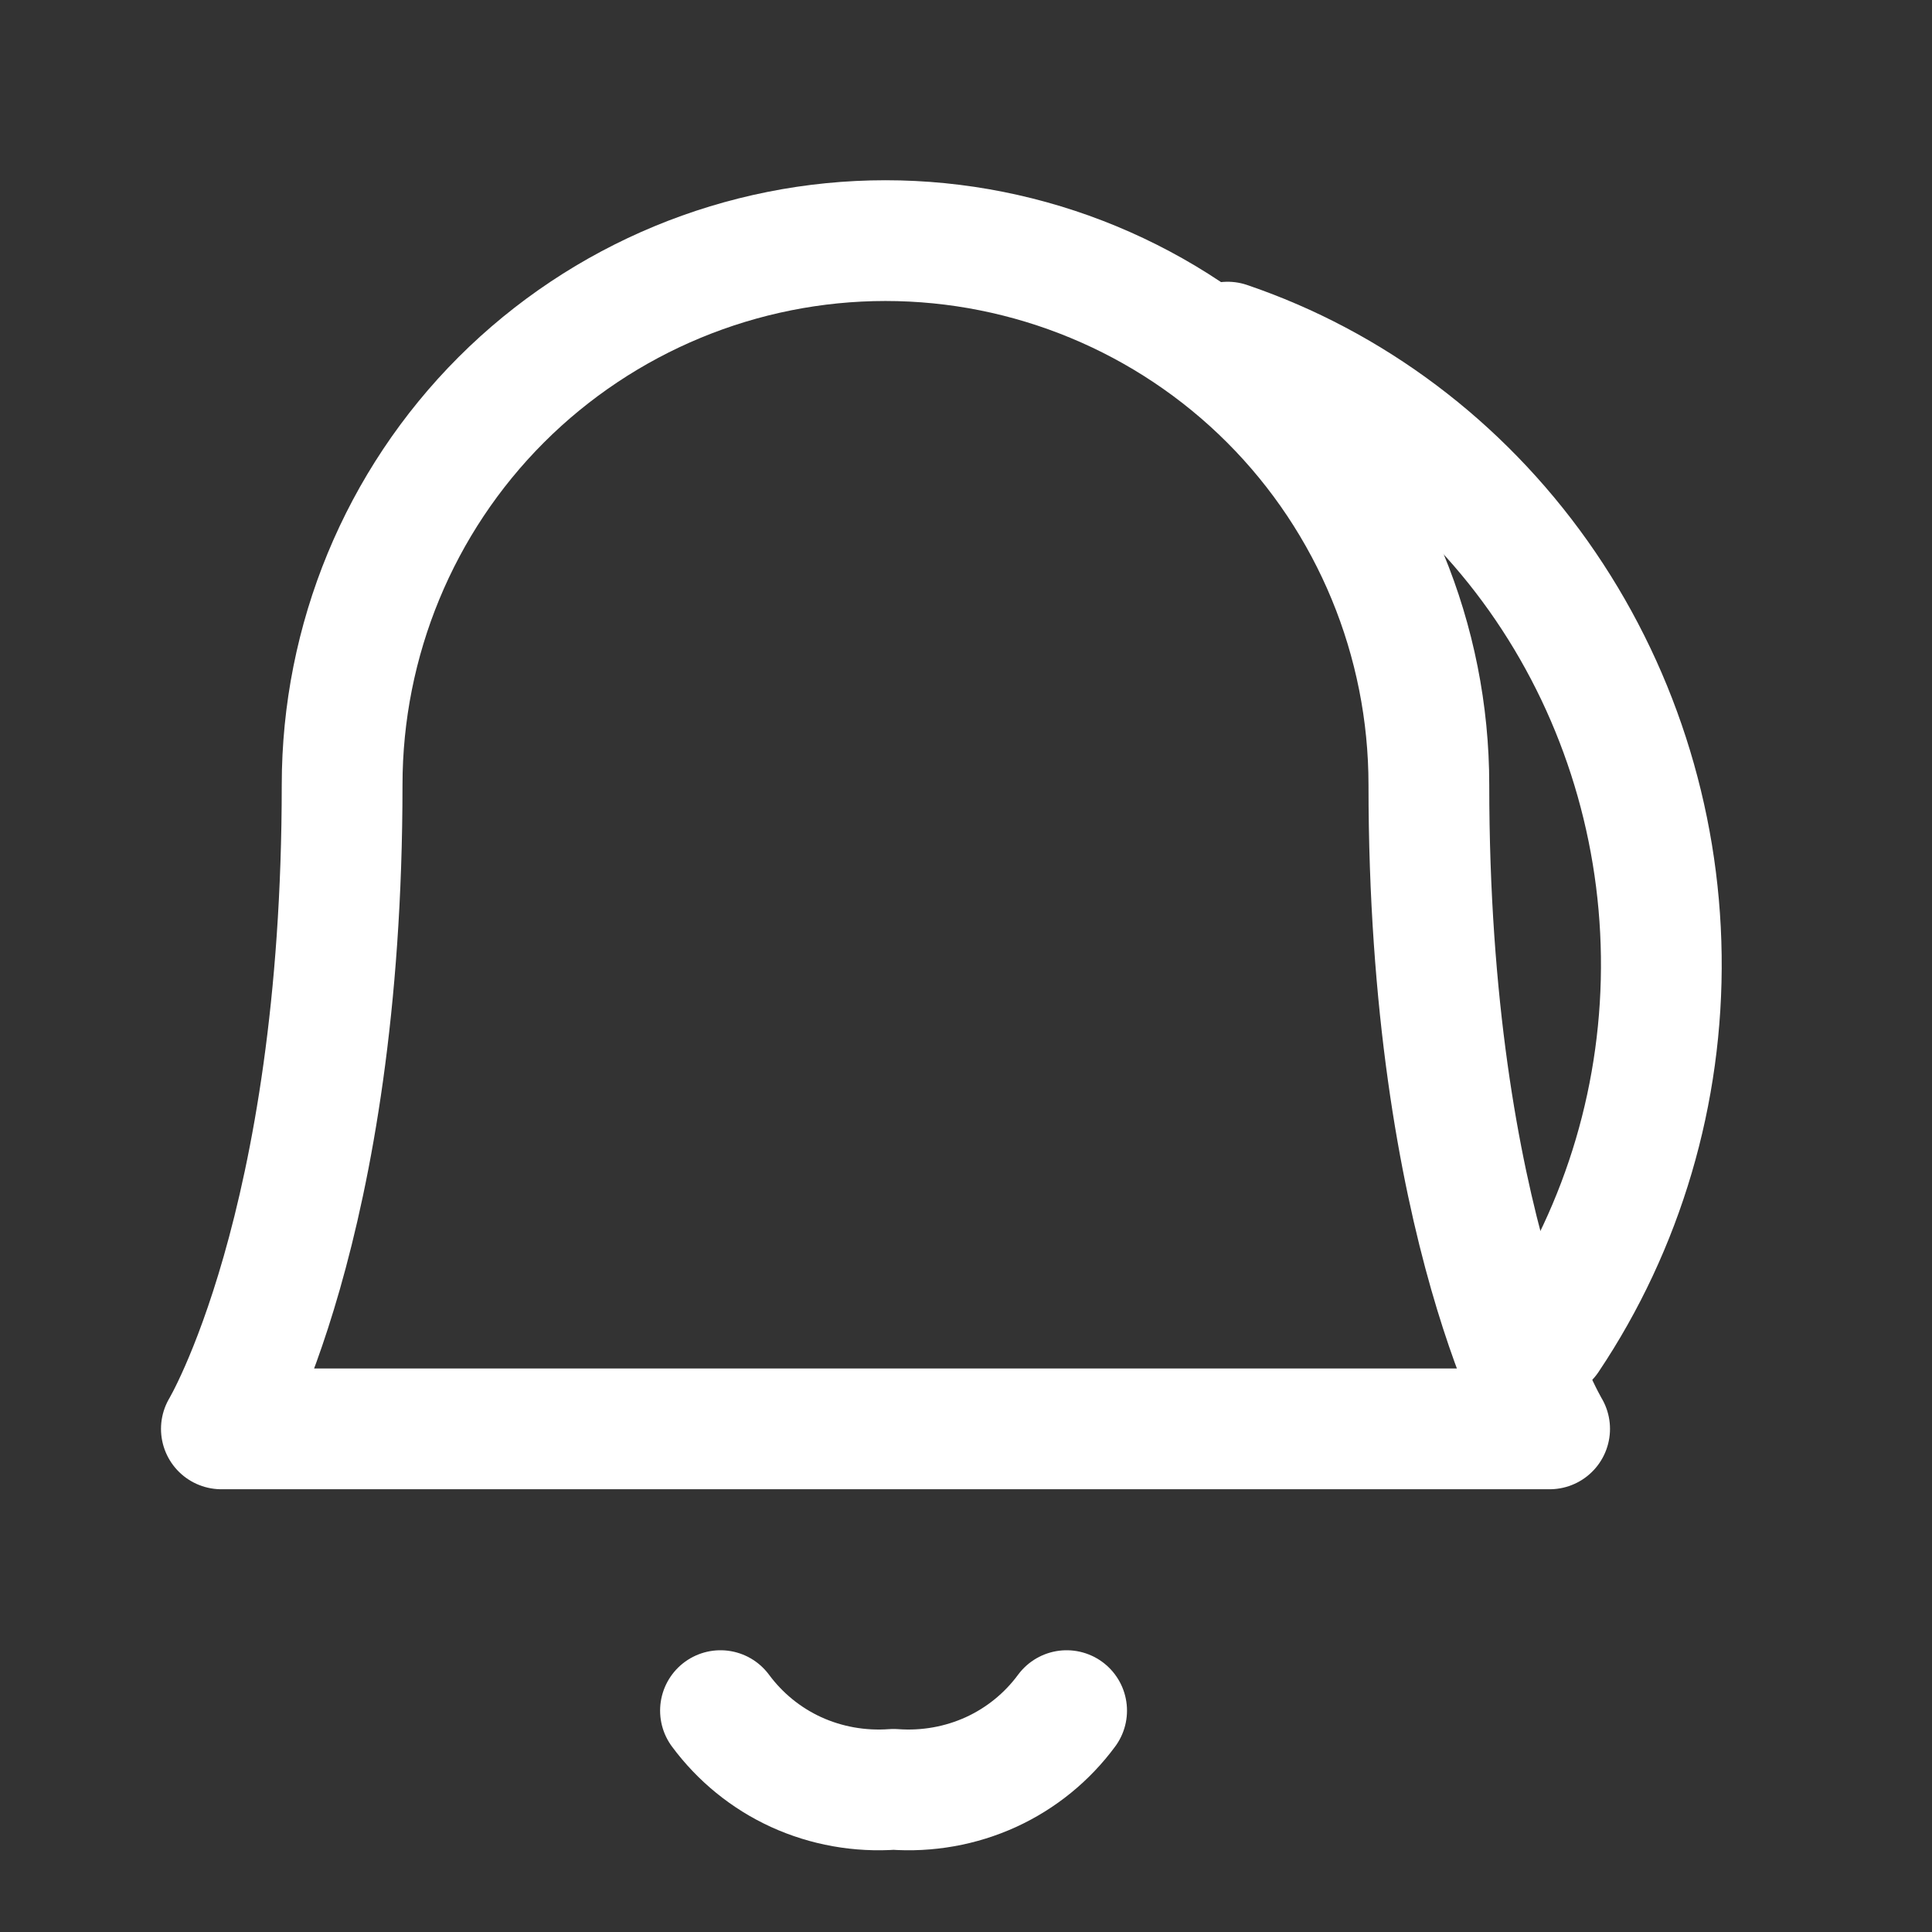 <svg width="24" height="24" viewBox="0 0 24 24" fill="none" xmlns="http://www.w3.org/2000/svg">
  <rect x="0" y="0" width="24" height="24" fill="#333333" stroke="none"/>
  <path d="M17.75 9.75C17.75 7.954 17.039 6.232 15.773 4.966C14.507 3.7 12.785 2.989 11 2.989C9.215 2.989 7.493 3.7 6.227 4.966C4.961 6.232 4.25 7.954 4.25 9.75C4.25 15.25 2.75 17.75 2.75 17.75H19.25C19.25 17.75 17.75 15.25 17.75 9.75Z" stroke="white" stroke-width="1.5" stroke-linecap="round" stroke-linejoin="round"/>
  <path d="M13.25 21.25C13.008 21.578 12.686 21.841 12.311 22.013C11.936 22.184 11.521 22.259 11.1 22.228C10.679 22.259 10.264 22.184 9.889 22.013C9.514 21.841 9.193 21.578 8.95 21.25" stroke="white" stroke-width="1.5" stroke-linecap="round" stroke-linejoin="round"/>
  <path d="M15.25 4.25C16.786 4.772 18.141 5.786 19.111 7.155C20.081 8.525 20.615 10.174 20.637 11.871C20.66 13.568 20.169 15.231 19.235 16.625" stroke="white" stroke-width="1.5" stroke-linecap="round" stroke-linejoin="round"/>
</svg> 